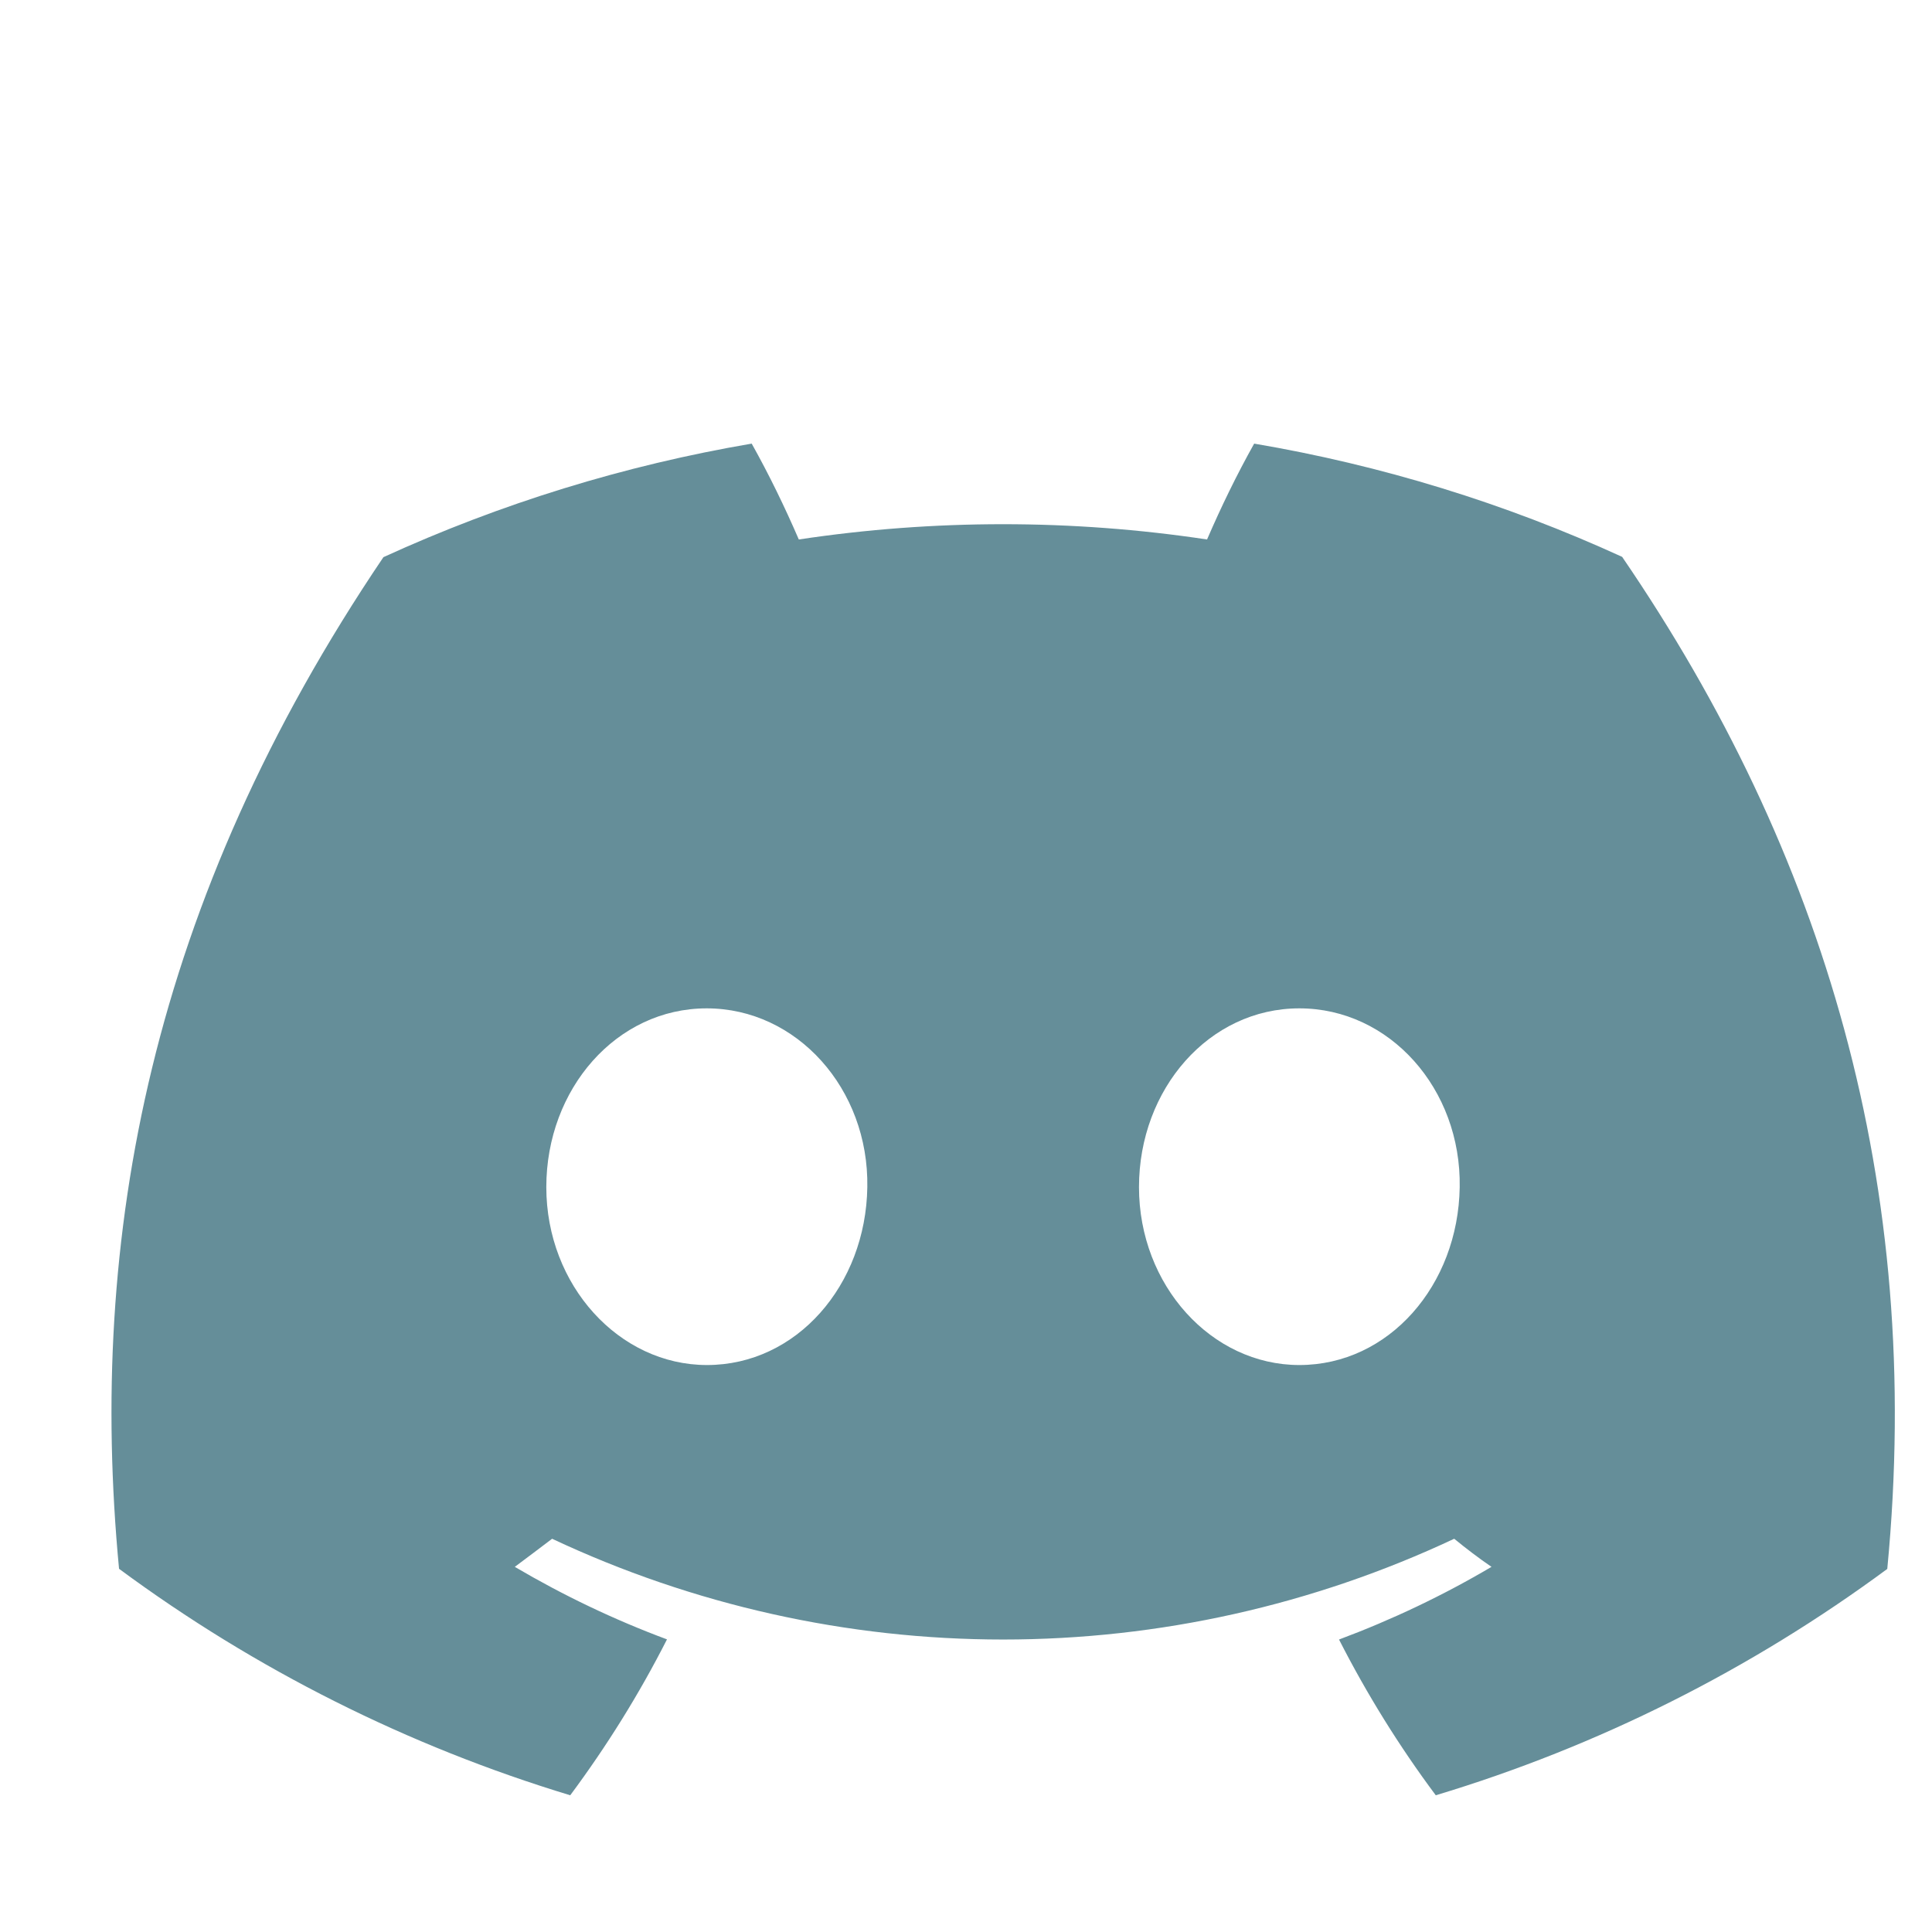 <svg width="13" height="13" viewBox="0 0 13 13" fill="none" xmlns="http://www.w3.org/2000/svg">
<path d="M10.915 3.747C10.127 3.386 9.294 3.13 8.439 2.985C8.322 3.194 8.217 3.41 8.122 3.63C7.212 3.493 6.285 3.493 5.375 3.63C5.28 3.41 5.175 3.194 5.058 2.985C4.202 3.131 3.369 3.388 2.58 3.749C1.013 6.067 0.589 8.327 0.801 10.556C1.718 11.234 2.745 11.749 3.837 12.08C4.083 11.749 4.301 11.399 4.488 11.031C4.133 10.899 3.79 10.735 3.464 10.543C3.549 10.48 3.633 10.416 3.715 10.354C4.664 10.8 5.701 11.032 6.75 11.032C7.799 11.032 8.836 10.8 9.785 10.354C9.867 10.421 9.951 10.485 10.036 10.543C9.709 10.736 9.366 10.899 9.01 11.032C9.197 11.399 9.415 11.75 9.661 12.08C10.754 11.751 11.781 11.235 12.699 10.557C12.948 7.972 12.273 5.733 10.915 3.747ZM4.757 9.185C4.165 9.185 3.676 8.648 3.676 7.988C3.676 7.327 4.148 6.785 4.755 6.785C5.362 6.785 5.847 7.327 5.836 7.988C5.826 8.648 5.36 9.185 4.757 9.185ZM8.743 9.185C8.151 9.185 7.664 8.648 7.664 7.988C7.664 7.327 8.136 6.785 8.743 6.785C9.351 6.785 9.833 7.327 9.822 7.988C9.812 8.648 9.346 9.185 8.743 9.185Z" fill="#658E99"/>
</svg>
